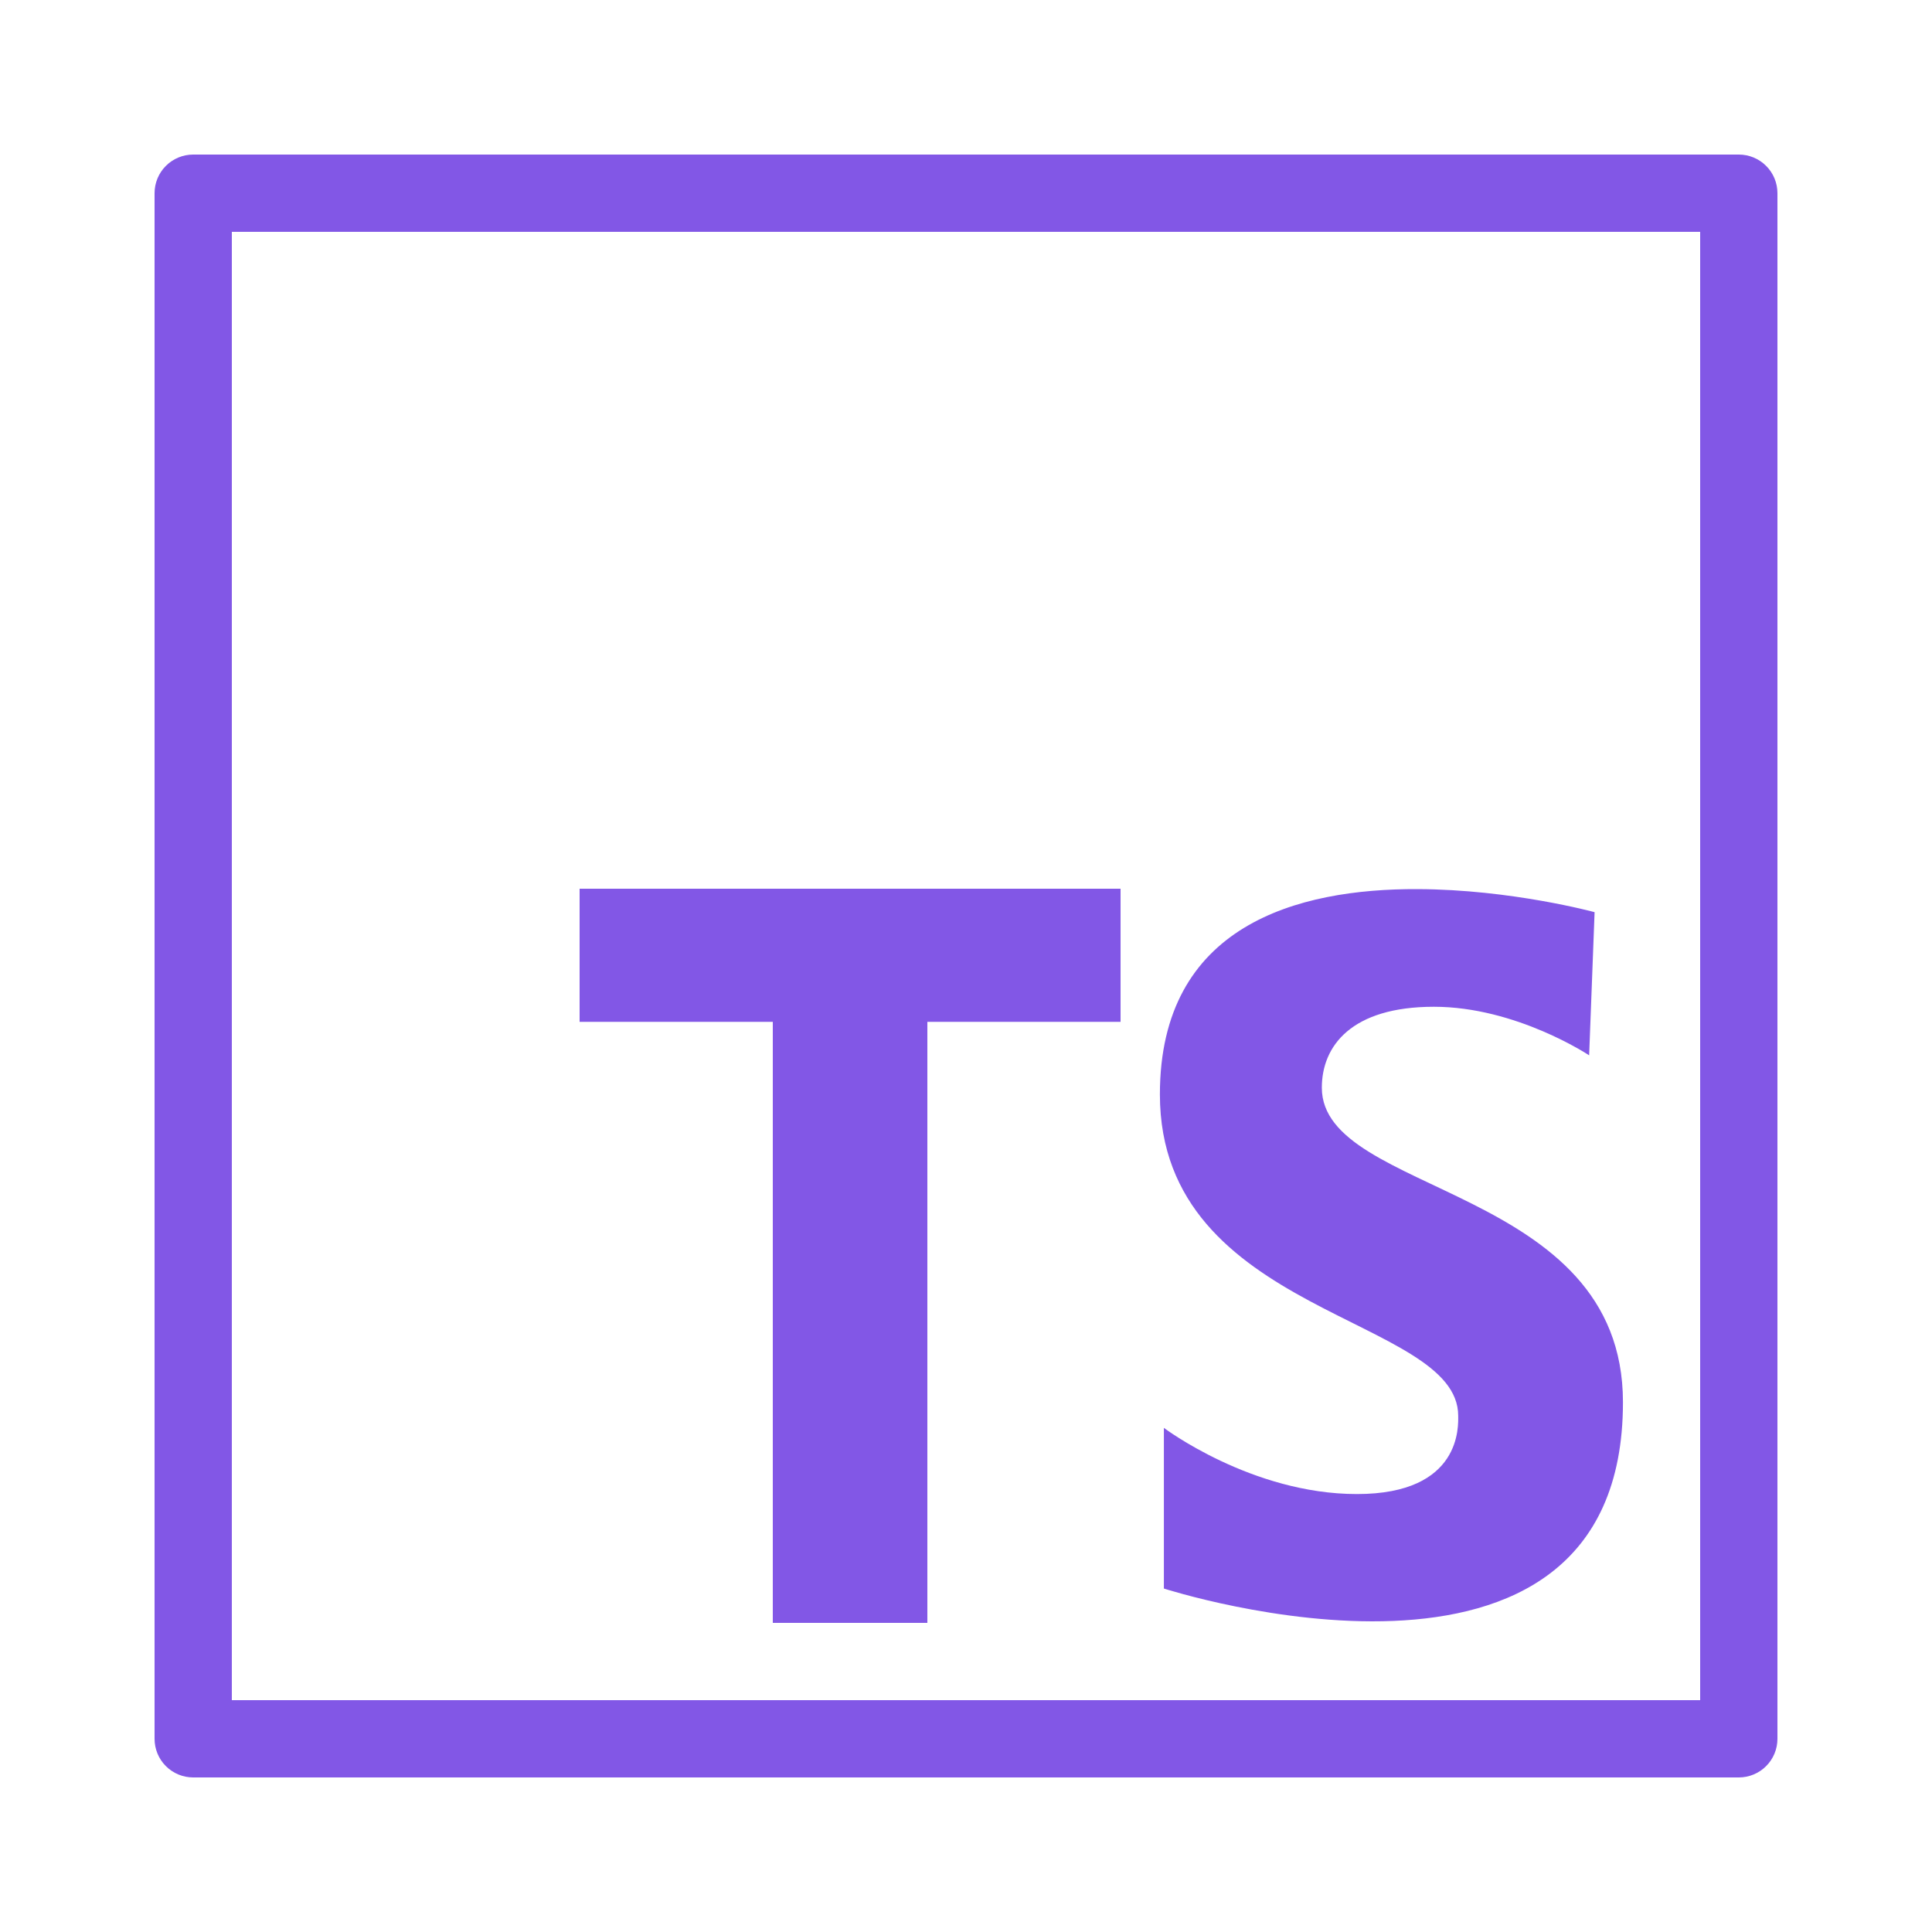<svg width="50" height="50" viewBox="0 0 50 50" fill="none" xmlns="http://www.w3.org/2000/svg">
<path d="M5 4C4.735 4 4.48 4.105 4.293 4.293C4.105 4.48 4 4.735 4 5V45C4 45.265 4.105 45.52 4.293 45.707C4.48 45.895 4.735 46 5 46H45C45.265 46 45.52 45.895 45.707 45.707C45.895 45.52 46 45.265 46 45V5C46 4.735 45.895 4.48 45.707 4.293C45.52 4.105 45.265 4 45 4H5ZM6 6H44V44H6V6ZM15 23V26.445H20V42H24V26.445H29V23H15ZM36.691 23.01C33.577 22.997 30.018 23.941 30.018 28.324C30.018 34.054 37.738 34.056 37.738 36.641C37.738 36.886 37.842 38.666 35.117 38.666C32.392 38.666 30.121 36.953 30.121 36.953V41.111C30.121 41.111 42.002 44.954 42.002 36.289C42.001 30.664 34.209 30.945 34.209 28.15C34.209 27.067 34.978 26.055 37.109 26.055C39.24 26.055 41.127 27.312 41.127 27.312L41.268 23.607C41.268 23.607 39.114 23.019 36.691 23.01Z" fill="#8257E6"/>
</svg>
